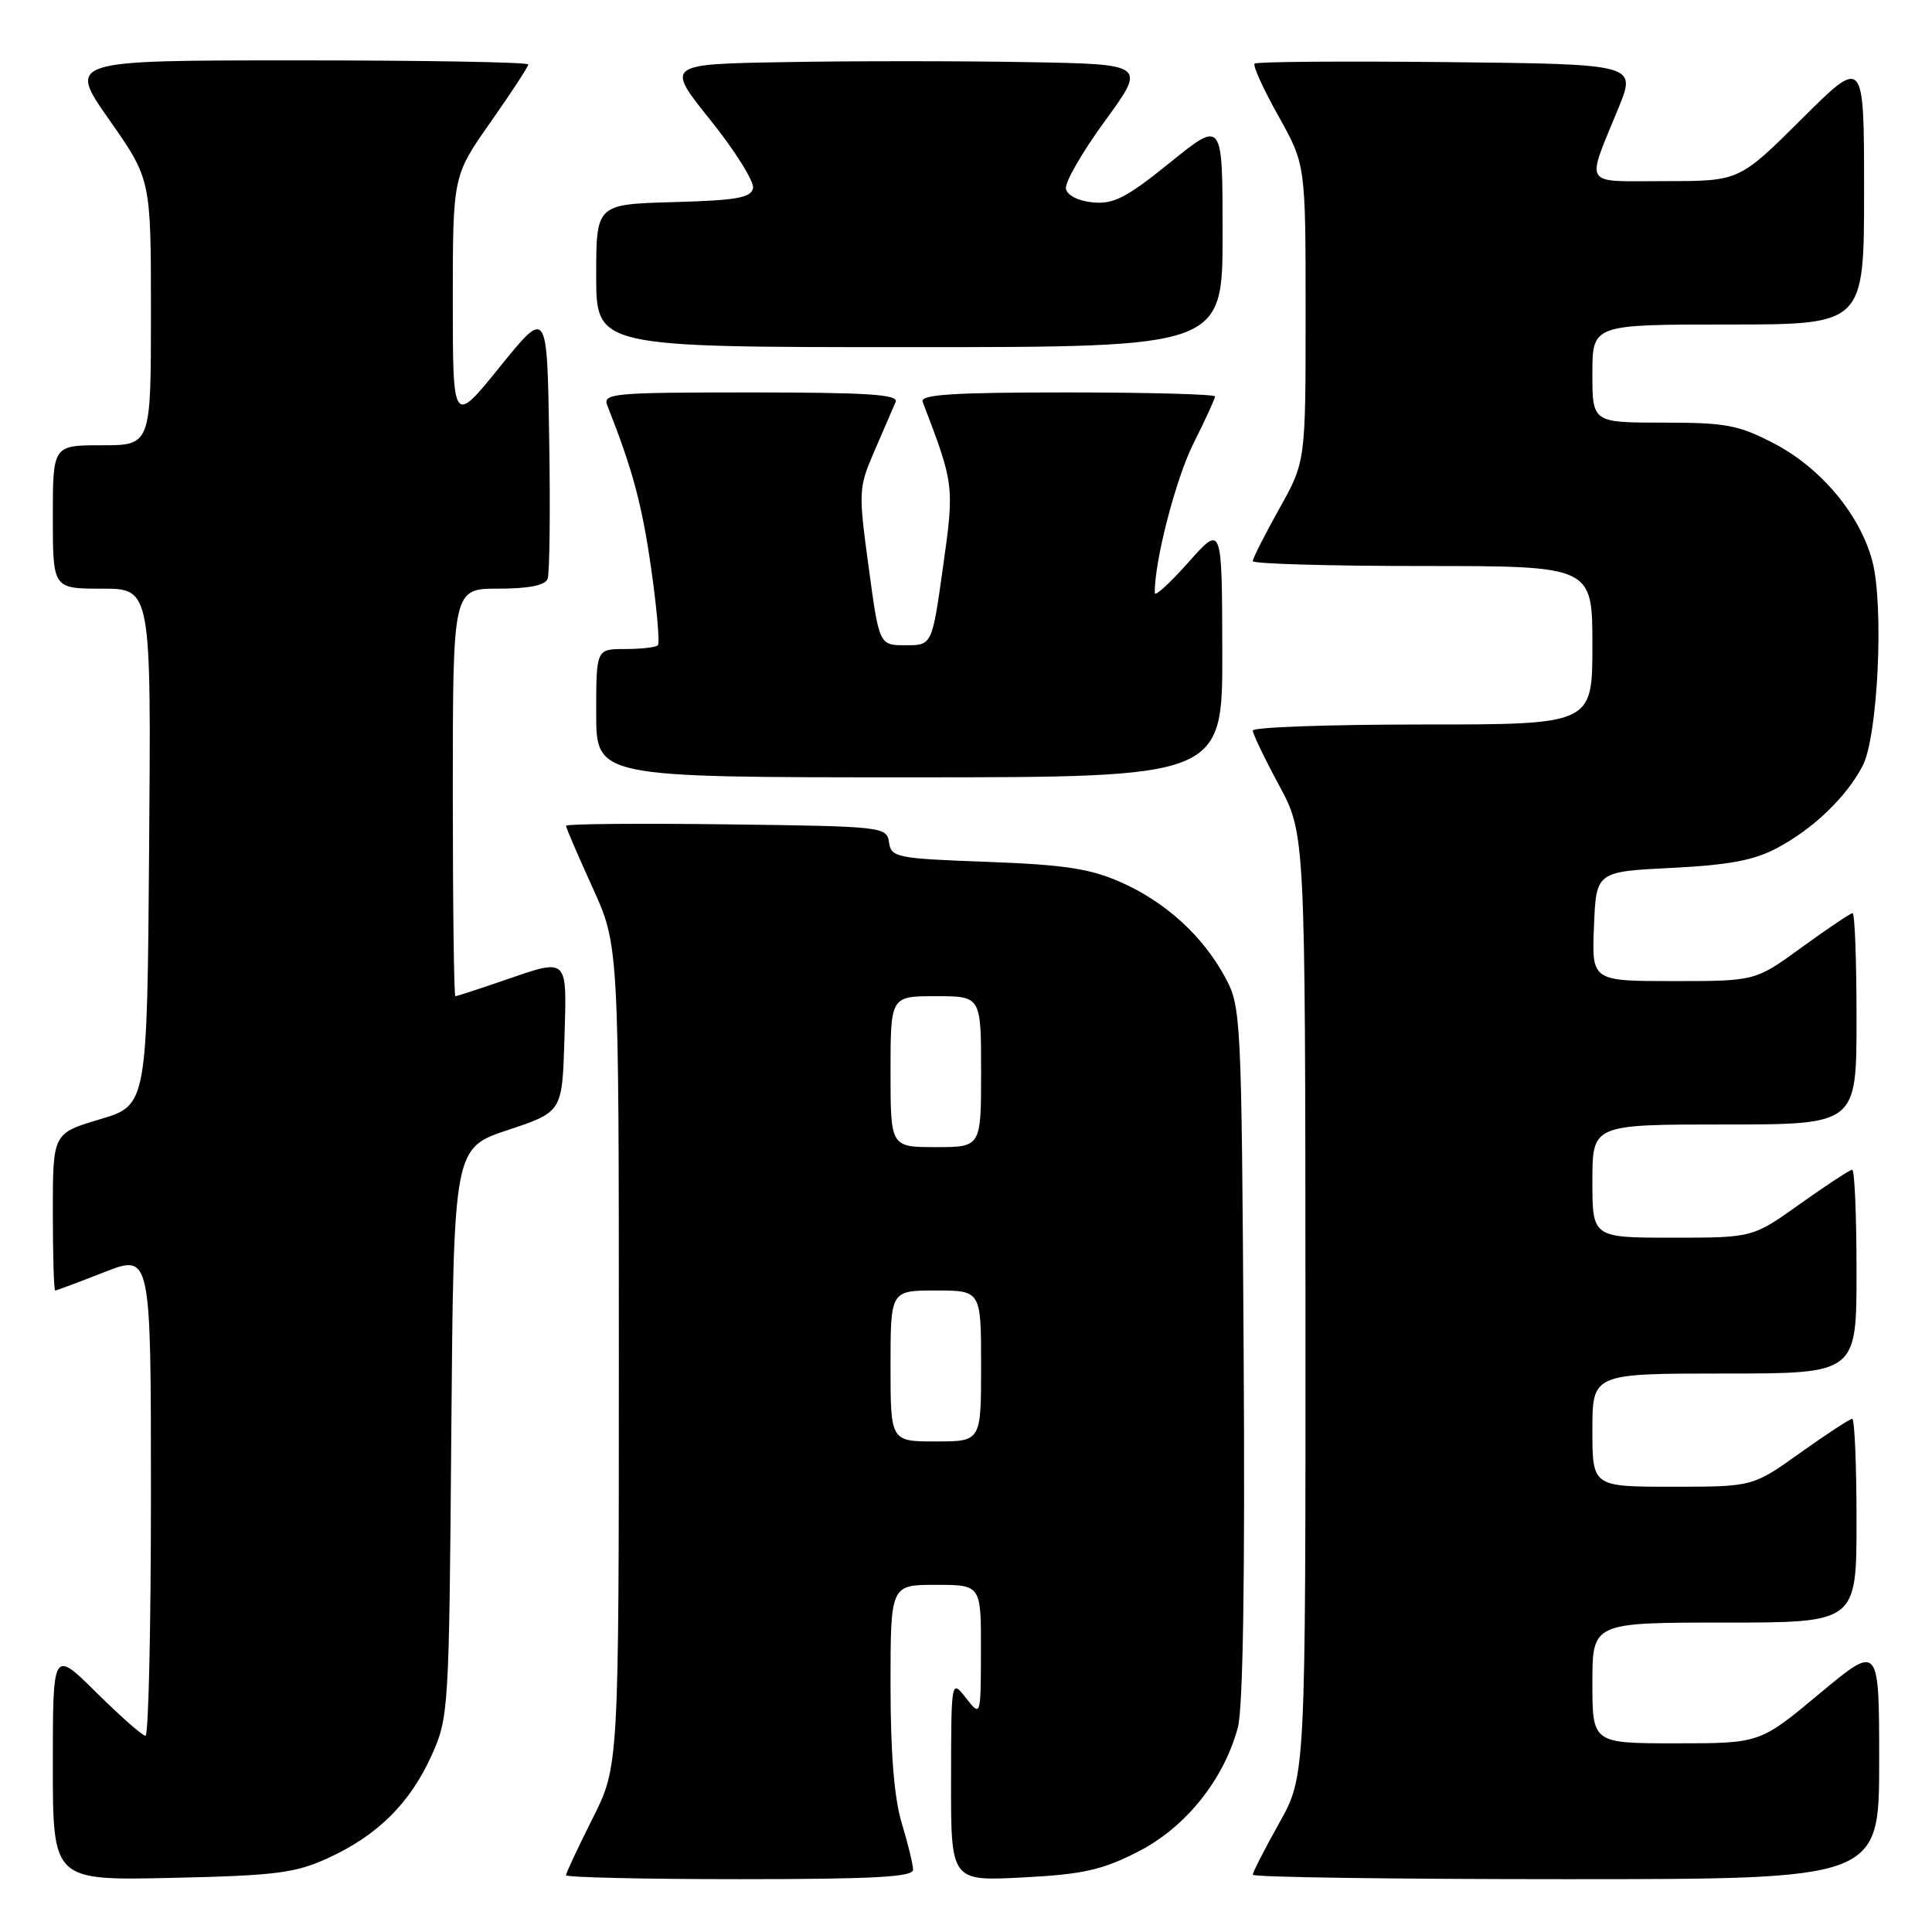<?xml version="1.0" encoding="UTF-8" standalone="no"?>
<!DOCTYPE svg PUBLIC "-//W3C//DTD SVG 1.1//EN" "http://www.w3.org/Graphics/SVG/1.1/DTD/svg11.dtd" >
<svg xmlns="http://www.w3.org/2000/svg" xmlns:xlink="http://www.w3.org/1999/xlink" version="1.1" viewBox="0 0 256 256">
 <g >
 <path fill="currentColor"
d=" M 43.50 246.19 C 50.03 243.20 54.32 238.94 57.18 232.62 C 59.45 227.60 59.51 226.75 59.80 189.82 C 60.11 152.13 60.11 152.13 67.30 149.73 C 74.50 147.34 74.50 147.34 74.79 137.67 C 75.11 126.63 75.44 126.93 66.50 130.00 C 63.30 131.10 60.53 132.00 60.34 132.00 C 60.15 132.00 60.00 119.85 60.00 105.00 C 60.00 78.00 60.00 78.00 66.03 78.00 C 70.02 78.00 72.23 77.57 72.56 76.71 C 72.83 76.01 72.93 67.65 72.77 58.14 C 72.50 40.86 72.50 40.86 66.25 48.59 C 60.00 56.32 60.00 56.32 60.00 39.82 C 60.00 23.31 60.00 23.31 65.00 16.19 C 67.75 12.28 70.00 8.83 70.00 8.54 C 70.00 8.24 56.26 8.00 39.48 8.00 C 8.95 8.00 8.95 8.00 14.48 15.88 C 20.00 23.76 20.00 23.76 20.00 41.38 C 20.00 59.00 20.00 59.00 13.50 59.00 C 7.00 59.00 7.00 59.00 7.00 68.50 C 7.00 78.00 7.00 78.00 13.51 78.00 C 20.03 78.00 20.03 78.00 19.76 112.22 C 19.50 146.44 19.50 146.44 13.25 148.31 C 7.00 150.17 7.00 150.17 7.00 160.59 C 7.00 166.31 7.14 171.00 7.31 171.00 C 7.48 171.00 10.41 169.91 13.81 168.57 C 20.00 166.15 20.00 166.15 20.00 198.07 C 20.00 215.63 19.68 230.00 19.28 230.00 C 18.88 230.00 15.96 227.43 12.78 224.28 C 7.00 218.56 7.00 218.56 7.00 233.87 C 7.00 249.18 7.00 249.18 22.75 248.83 C 36.59 248.52 39.11 248.20 43.50 246.19 Z  M 120.99 247.75 C 120.98 247.06 120.31 244.29 119.49 241.59 C 118.49 238.30 118.00 232.29 118.00 223.34 C 118.00 210.00 118.00 210.00 124.00 210.00 C 130.00 210.00 130.00 210.00 129.98 218.75 C 129.96 227.50 129.96 227.50 128.00 225.00 C 126.04 222.50 126.04 222.50 126.02 235.89 C 126.00 249.27 126.00 249.27 135.54 248.77 C 143.50 248.36 146.03 247.79 150.79 245.36 C 157.08 242.16 162.15 235.85 164.02 228.91 C 164.71 226.37 164.98 209.02 164.79 179.25 C 164.51 134.53 164.45 133.41 162.34 129.50 C 159.37 124.01 154.45 119.52 148.50 116.89 C 144.46 115.10 141.05 114.58 130.80 114.20 C 118.80 113.76 118.09 113.62 117.80 111.62 C 117.51 109.55 117.04 109.49 96.25 109.23 C 84.56 109.08 75.00 109.17 75.00 109.42 C 75.00 109.68 76.58 113.35 78.50 117.57 C 82.00 125.25 82.00 125.25 82.00 179.65 C 82.00 234.05 82.00 234.05 78.50 241.00 C 76.58 244.82 75.00 248.19 75.00 248.48 C 75.00 248.76 85.35 249.00 98.00 249.00 C 115.74 249.00 121.00 248.71 120.99 247.75 Z  M 249.00 233.41 C 249.00 217.83 249.00 217.83 241.10 224.41 C 233.21 231.00 233.21 231.00 222.10 231.00 C 211.00 231.00 211.00 231.00 211.00 223.00 C 211.00 215.00 211.00 215.00 228.50 215.00 C 246.00 215.00 246.00 215.00 246.00 201.50 C 246.00 194.07 245.74 188.00 245.43 188.00 C 245.12 188.00 242.02 190.03 238.55 192.50 C 232.25 197.00 232.25 197.00 221.62 197.00 C 211.00 197.00 211.00 197.00 211.00 189.50 C 211.00 182.00 211.00 182.00 228.50 182.00 C 246.00 182.00 246.00 182.00 246.00 168.50 C 246.00 161.07 245.74 155.00 245.43 155.00 C 245.12 155.00 242.02 157.03 238.55 159.50 C 232.25 164.00 232.25 164.00 221.62 164.00 C 211.00 164.00 211.00 164.00 211.00 156.50 C 211.00 149.00 211.00 149.00 228.50 149.00 C 246.00 149.00 246.00 149.00 246.00 135.00 C 246.00 127.30 245.77 121.00 245.48 121.00 C 245.20 121.00 242.19 123.03 238.78 125.50 C 232.60 130.00 232.60 130.00 221.76 130.00 C 210.91 130.00 210.91 130.00 211.21 122.75 C 211.50 115.50 211.50 115.50 221.50 115.00 C 229.13 114.62 232.45 113.99 235.51 112.35 C 240.30 109.79 244.59 105.67 246.79 101.52 C 248.84 97.67 249.66 80.18 248.08 74.29 C 246.43 68.16 241.28 62.01 235.12 58.79 C 230.37 56.31 228.72 56.00 220.39 56.00 C 211.00 56.00 211.00 56.00 211.00 49.50 C 211.00 43.00 211.00 43.00 229.00 43.00 C 247.00 43.00 247.00 43.00 247.00 25.27 C 247.00 7.54 247.00 7.54 238.73 15.77 C 230.46 24.00 230.46 24.00 220.66 24.00 C 209.52 24.00 210.12 24.95 214.47 14.27 C 216.82 8.50 216.82 8.50 191.76 8.23 C 177.98 8.09 166.49 8.17 166.24 8.43 C 165.98 8.69 167.40 11.81 169.39 15.36 C 173.00 21.82 173.00 21.82 173.00 41.50 C 173.00 61.18 173.00 61.18 169.50 67.43 C 167.57 70.88 166.00 73.99 166.00 74.35 C 166.00 74.71 176.12 75.00 188.50 75.00 C 211.00 75.00 211.00 75.00 211.00 85.50 C 211.00 96.00 211.00 96.00 188.50 96.00 C 176.12 96.00 166.00 96.36 166.00 96.80 C 166.00 97.23 167.56 100.50 169.48 104.05 C 172.95 110.50 172.95 110.50 172.98 172.90 C 173.00 235.31 173.00 235.31 169.50 241.57 C 167.57 245.01 166.00 248.09 166.00 248.41 C 166.00 248.74 184.68 249.00 207.50 249.00 C 249.00 249.00 249.00 249.00 249.00 233.41 Z  M 161.96 86.25 C 161.92 69.50 161.92 69.50 157.48 74.50 C 155.04 77.25 153.03 79.09 153.02 78.58 C 152.93 74.52 155.78 63.46 158.13 58.78 C 159.71 55.63 161.00 52.82 161.00 52.53 C 161.00 52.24 152.18 52.00 141.39 52.00 C 126.12 52.00 121.89 52.28 122.26 53.25 C 126.44 64.17 126.47 64.37 124.95 75.16 C 123.50 85.50 123.50 85.50 120.00 85.50 C 116.50 85.50 116.50 85.50 115.10 75.14 C 113.73 65.05 113.75 64.64 115.92 59.64 C 117.15 56.81 118.39 53.94 118.68 53.25 C 119.10 52.27 114.89 52.00 99.50 52.00 C 81.13 52.00 79.83 52.12 80.48 53.75 C 83.81 62.17 85.07 66.84 86.27 75.25 C 87.04 80.61 87.44 85.23 87.17 85.50 C 86.89 85.78 84.94 86.00 82.83 86.00 C 79.00 86.00 79.00 86.00 79.00 94.50 C 79.00 103.00 79.00 103.00 120.50 103.00 C 162.00 103.00 162.00 103.00 161.96 86.25 Z  M 162.00 30.96 C 162.00 15.91 162.00 15.91 155.06 21.52 C 149.27 26.20 147.56 27.08 144.81 26.82 C 142.86 26.63 141.40 25.89 141.24 25.00 C 141.08 24.18 143.42 20.12 146.43 16.00 C 151.90 8.50 151.90 8.50 135.95 8.23 C 127.18 8.07 112.84 8.07 104.09 8.23 C 88.19 8.50 88.19 8.50 94.14 15.92 C 97.41 20.00 99.94 24.05 99.78 24.92 C 99.53 26.21 97.62 26.55 89.24 26.78 C 79.00 27.07 79.00 27.07 79.00 36.53 C 79.00 46.00 79.00 46.00 120.50 46.00 C 162.00 46.00 162.00 46.00 162.00 30.96 Z  M 118.00 181.00 C 118.00 171.00 118.00 171.00 124.00 171.00 C 130.00 171.00 130.00 171.00 130.00 181.00 C 130.00 191.00 130.00 191.00 124.00 191.00 C 118.00 191.00 118.00 191.00 118.00 181.00 Z  M 118.00 142.00 C 118.00 132.00 118.00 132.00 124.00 132.00 C 130.00 132.00 130.00 132.00 130.00 142.00 C 130.00 152.00 130.00 152.00 124.00 152.00 C 118.00 152.00 118.00 152.00 118.00 142.00 Z "/>
</g>
</svg>